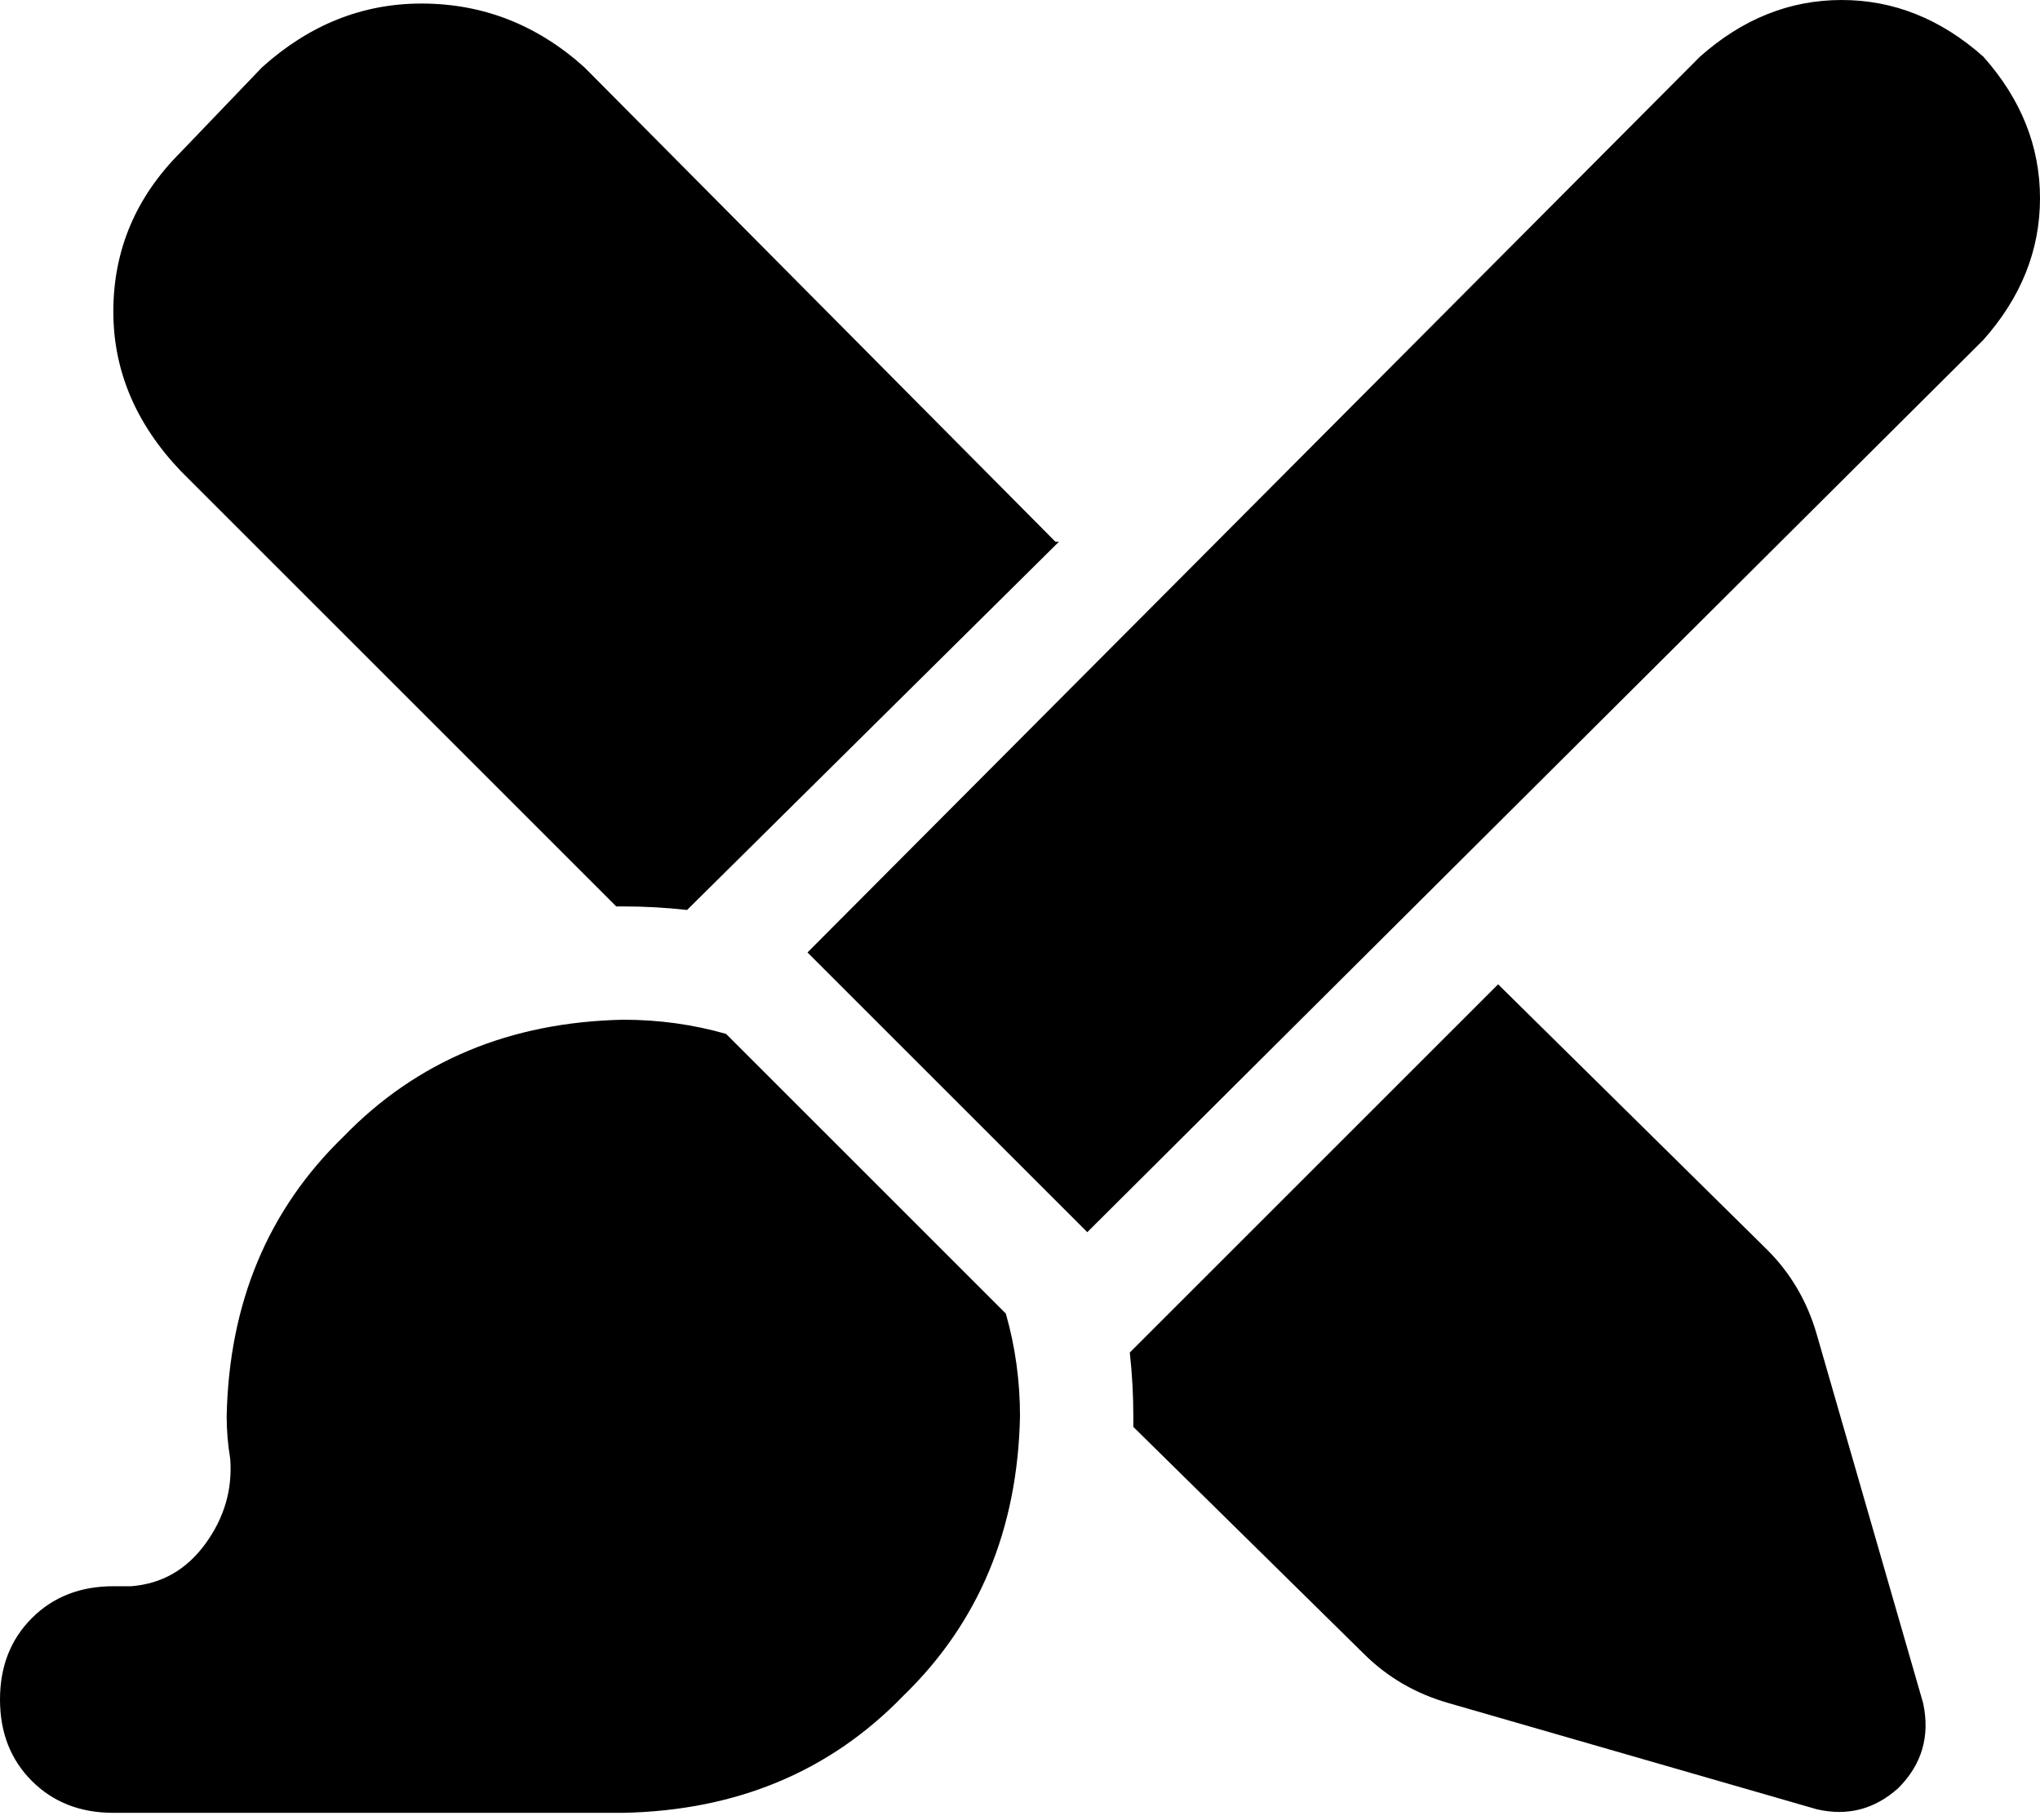 <svg xmlns="http://www.w3.org/2000/svg" viewBox="0 0 576 514">
    <path d="M 560 96 Q 576 78 576 56 L 576 56 Q 576 34 560 16 Q 542 0 520 0 Q 498 0 480 16 L 228 269 L 307 348 L 560 96 L 560 96 Z M 205 292 Q 191 288 176 288 Q 128 289 97 321 Q 65 352 64 400 Q 64 406 65 412 Q 66 425 58 436 Q 50 447 37 448 L 32 448 Q 18 448 9 457 Q 0 466 0 480 Q 0 494 9 503 Q 18 512 32 512 L 176 512 Q 224 511 255 479 Q 287 448 288 400 Q 288 385 284 371 L 284 371 L 205 292 L 205 292 L 205 292 Z M 298 153 L 165 19 Q 145 1 119 1 Q 94 1 74 19 L 51 43 Q 32 62 32 88 Q 32 113 51 133 L 174 256 Q 174 256 175 256 Q 175 256 176 256 Q 185 256 194 257 L 299 153 L 298 153 Z M 320 403 L 385 467 Q 395 477 409 481 L 513 511 Q 526 514 536 505 Q 546 495 543 481 L 513 377 Q 509 363 499 353 L 423 278 L 319 382 Q 320 391 320 400 Q 320 401 320 401 Q 320 402 320 403 L 320 403 Z"/>
</svg>
